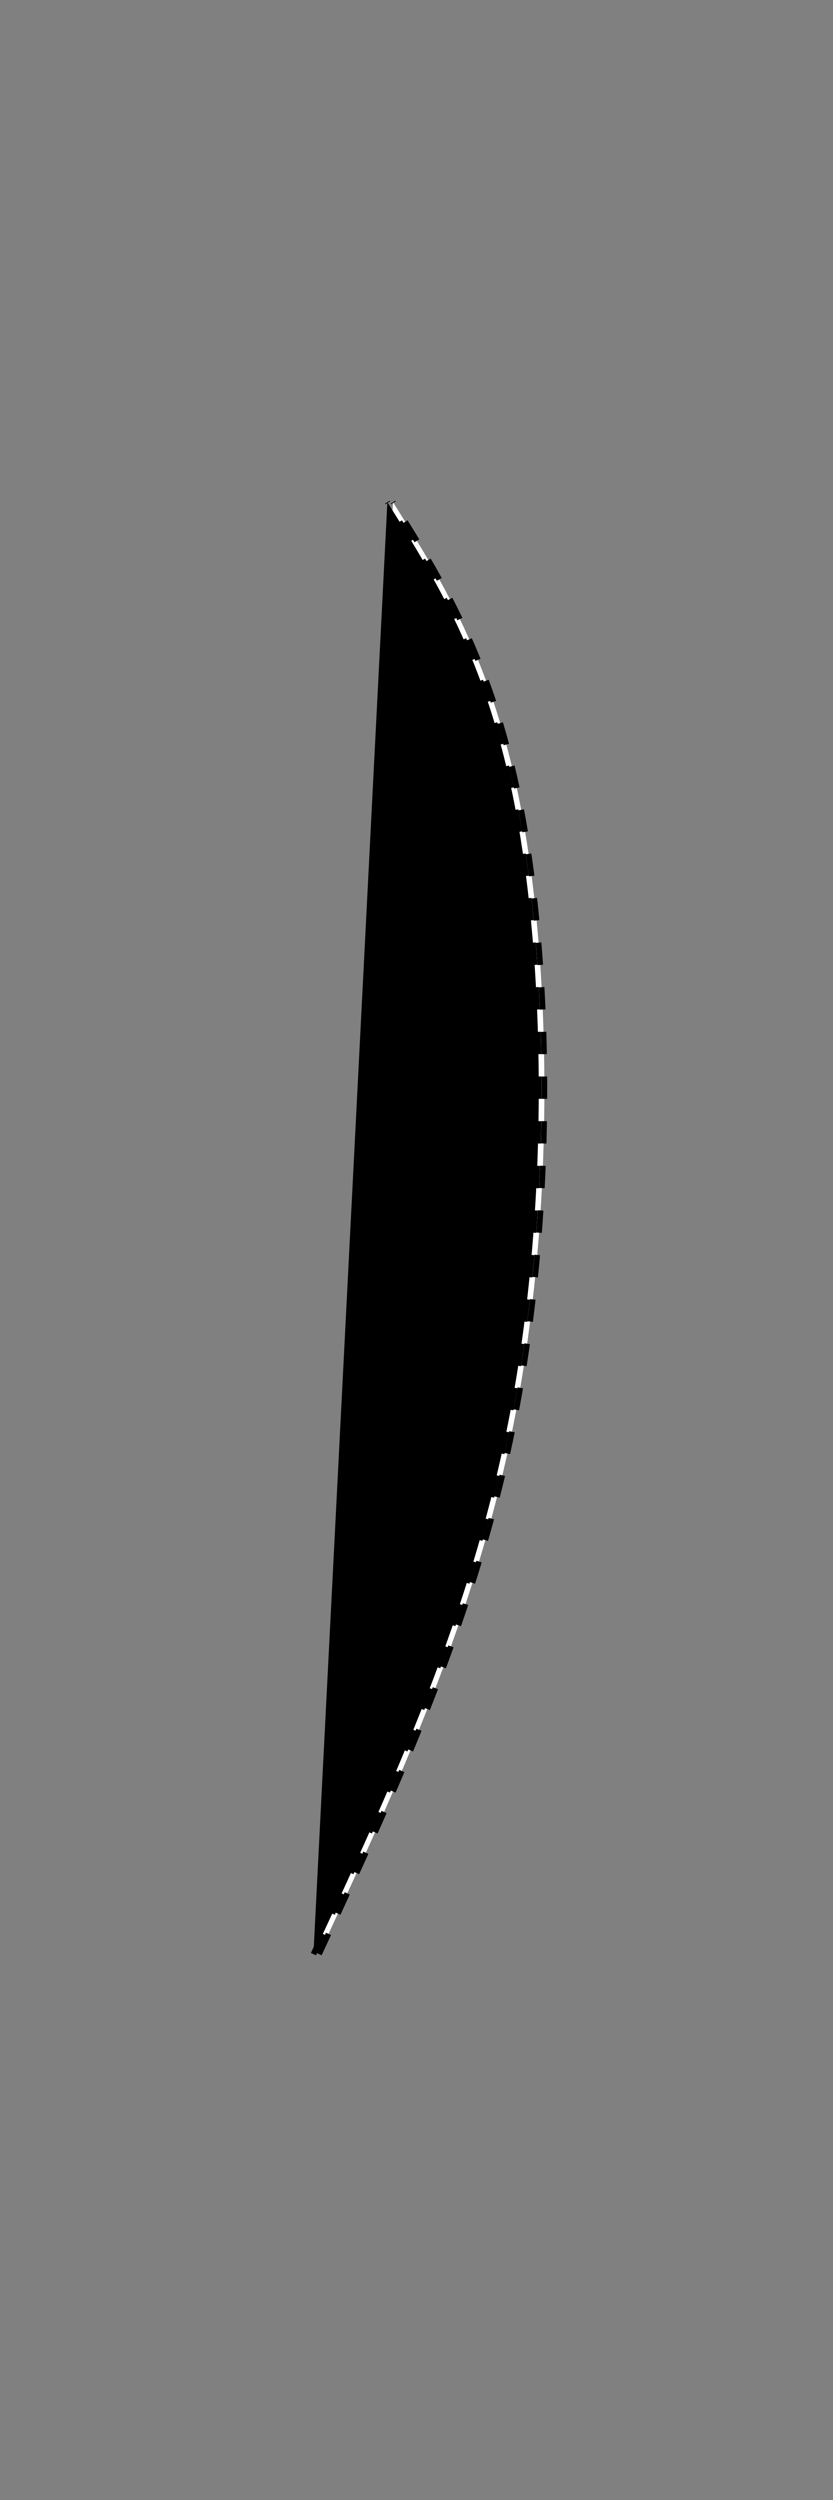 <?xml version="1.0" encoding="UTF-8" standalone="no"?>
<!-- Created with Inkscape (http://www.inkscape.org/) -->

<svg
   width="30mm"
   height="90mm"
   viewBox="0 0 30 90"
   version="1.1"
   id="svg1"
   inkscape:version="1.4.2 (ebf0e940, 2025-05-08)"
   sodipodi:docname="curve.svg"
   xmlns:inkscape="http://www.inkscape.org/namespaces/inkscape"
   xmlns:sodipodi="http://sodipodi.sourceforge.net/DTD/sodipodi-0.dtd"
   xmlns="http://www.w3.org/2000/svg"
   xmlns:svg="http://www.w3.org/2000/svg">
  <rect x="0" y="0" width="30" height="90" fill="#808080" stroke="none"/>
  <sodipodi:namedview
     id="namedview1"
     pagecolor="#000000"
     bordercolor="#000000"
     borderopacity="0.25"
     inkscape:showpageshadow="2"
     inkscape:pageopacity="0.0"
     inkscape:pagecheckerboard="0"
     inkscape:deskcolor="#d1d1d1"
     inkscape:document-units="mm"
     inkscape:zoom="2.5536396"
     inkscape:cx="50.907732"
     inkscape:cy="146.45763"
     inkscape:window-width="1440"
     inkscape:window-height="847"
     inkscape:window-x="0"
     inkscape:window-y="25"
     inkscape:window-maximized="1"
     inkscape:current-layer="layer1" />
  <defs
     id="defs1">
    <inkscape:path-effect
       effect="bspline"
       id="path-effect3"
       is_visible="true"
       lpeversion="1.3"
       weight="33.333"
       steps="2"
       helper_size="0"
       apply_no_weight="true"
       apply_with_weight="true"
       only_selected="false"
       uniform="false" />
    <inkscape:path-effect
       effect="bspline"
       id="path-effect3-2"
       is_visible="true"
       lpeversion="1.3"
       weight="33.333"
       steps="2"
       helper_size="0"
       apply_no_weight="true"
       apply_with_weight="true"
       only_selected="false"
       uniform="false" />
  </defs>
  <g
     inkscape:label="Layer 1"
     inkscape:groupmode="layer"
     id="layer1">
    <path
       style="fill:#ffffff;stroke:#000000;stroke-width:0.201;stroke-dasharray:0.804, 0.804;stroke-dashoffset:0;stroke-opacity:1"
       d="M 11.491,70.349 C 14.341,64.23 17.19,58.11 18.568,50.893 19.946,43.676 19.853,35.361 18.872,29.709 17.891,24.057 16.022,21.067 14.154,18.078"
       id="path3"
       inkscape:original-d="M 11.491241,70.348821 C 14.340696,64.2295 17.19015,58.11018 20.039604,51.99086 19.946177,43.675895 19.852755,35.36126 19.75933,27.046459 17.890798,24.056807 16.022341,21.067276 14.153846,18.077685"
       inkscape:path-effect="#path-effect3" />
    <path
       style="fill:#000000;stroke:#000000;stroke-width:0.201;stroke-dasharray:0.804, 0.804;stroke-dashoffset:0;stroke-opacity:1"
       d="M 11.491,70.349 C 14.341,64.23 17.19,58.11 18.568,50.893 19.946,43.676 19.853,35.361 18.872,29.709 17.891,24.057 16.022,21.067 14.154,18.078"
       id="path3-4"
       inkscape:original-d="M 11.491241,70.348821 C 14.340696,64.2295 17.19015,58.11018 20.039604,51.99086 19.946177,43.675895 19.852755,35.36126 19.75933,27.046459 17.890798,24.056807 16.022341,21.067276 14.153846,18.077685"
       inkscape:path-effect="#path-effect3-2"
       transform="translate(-0.203,-1.6619715e-4)" />
  </g>
</svg>
